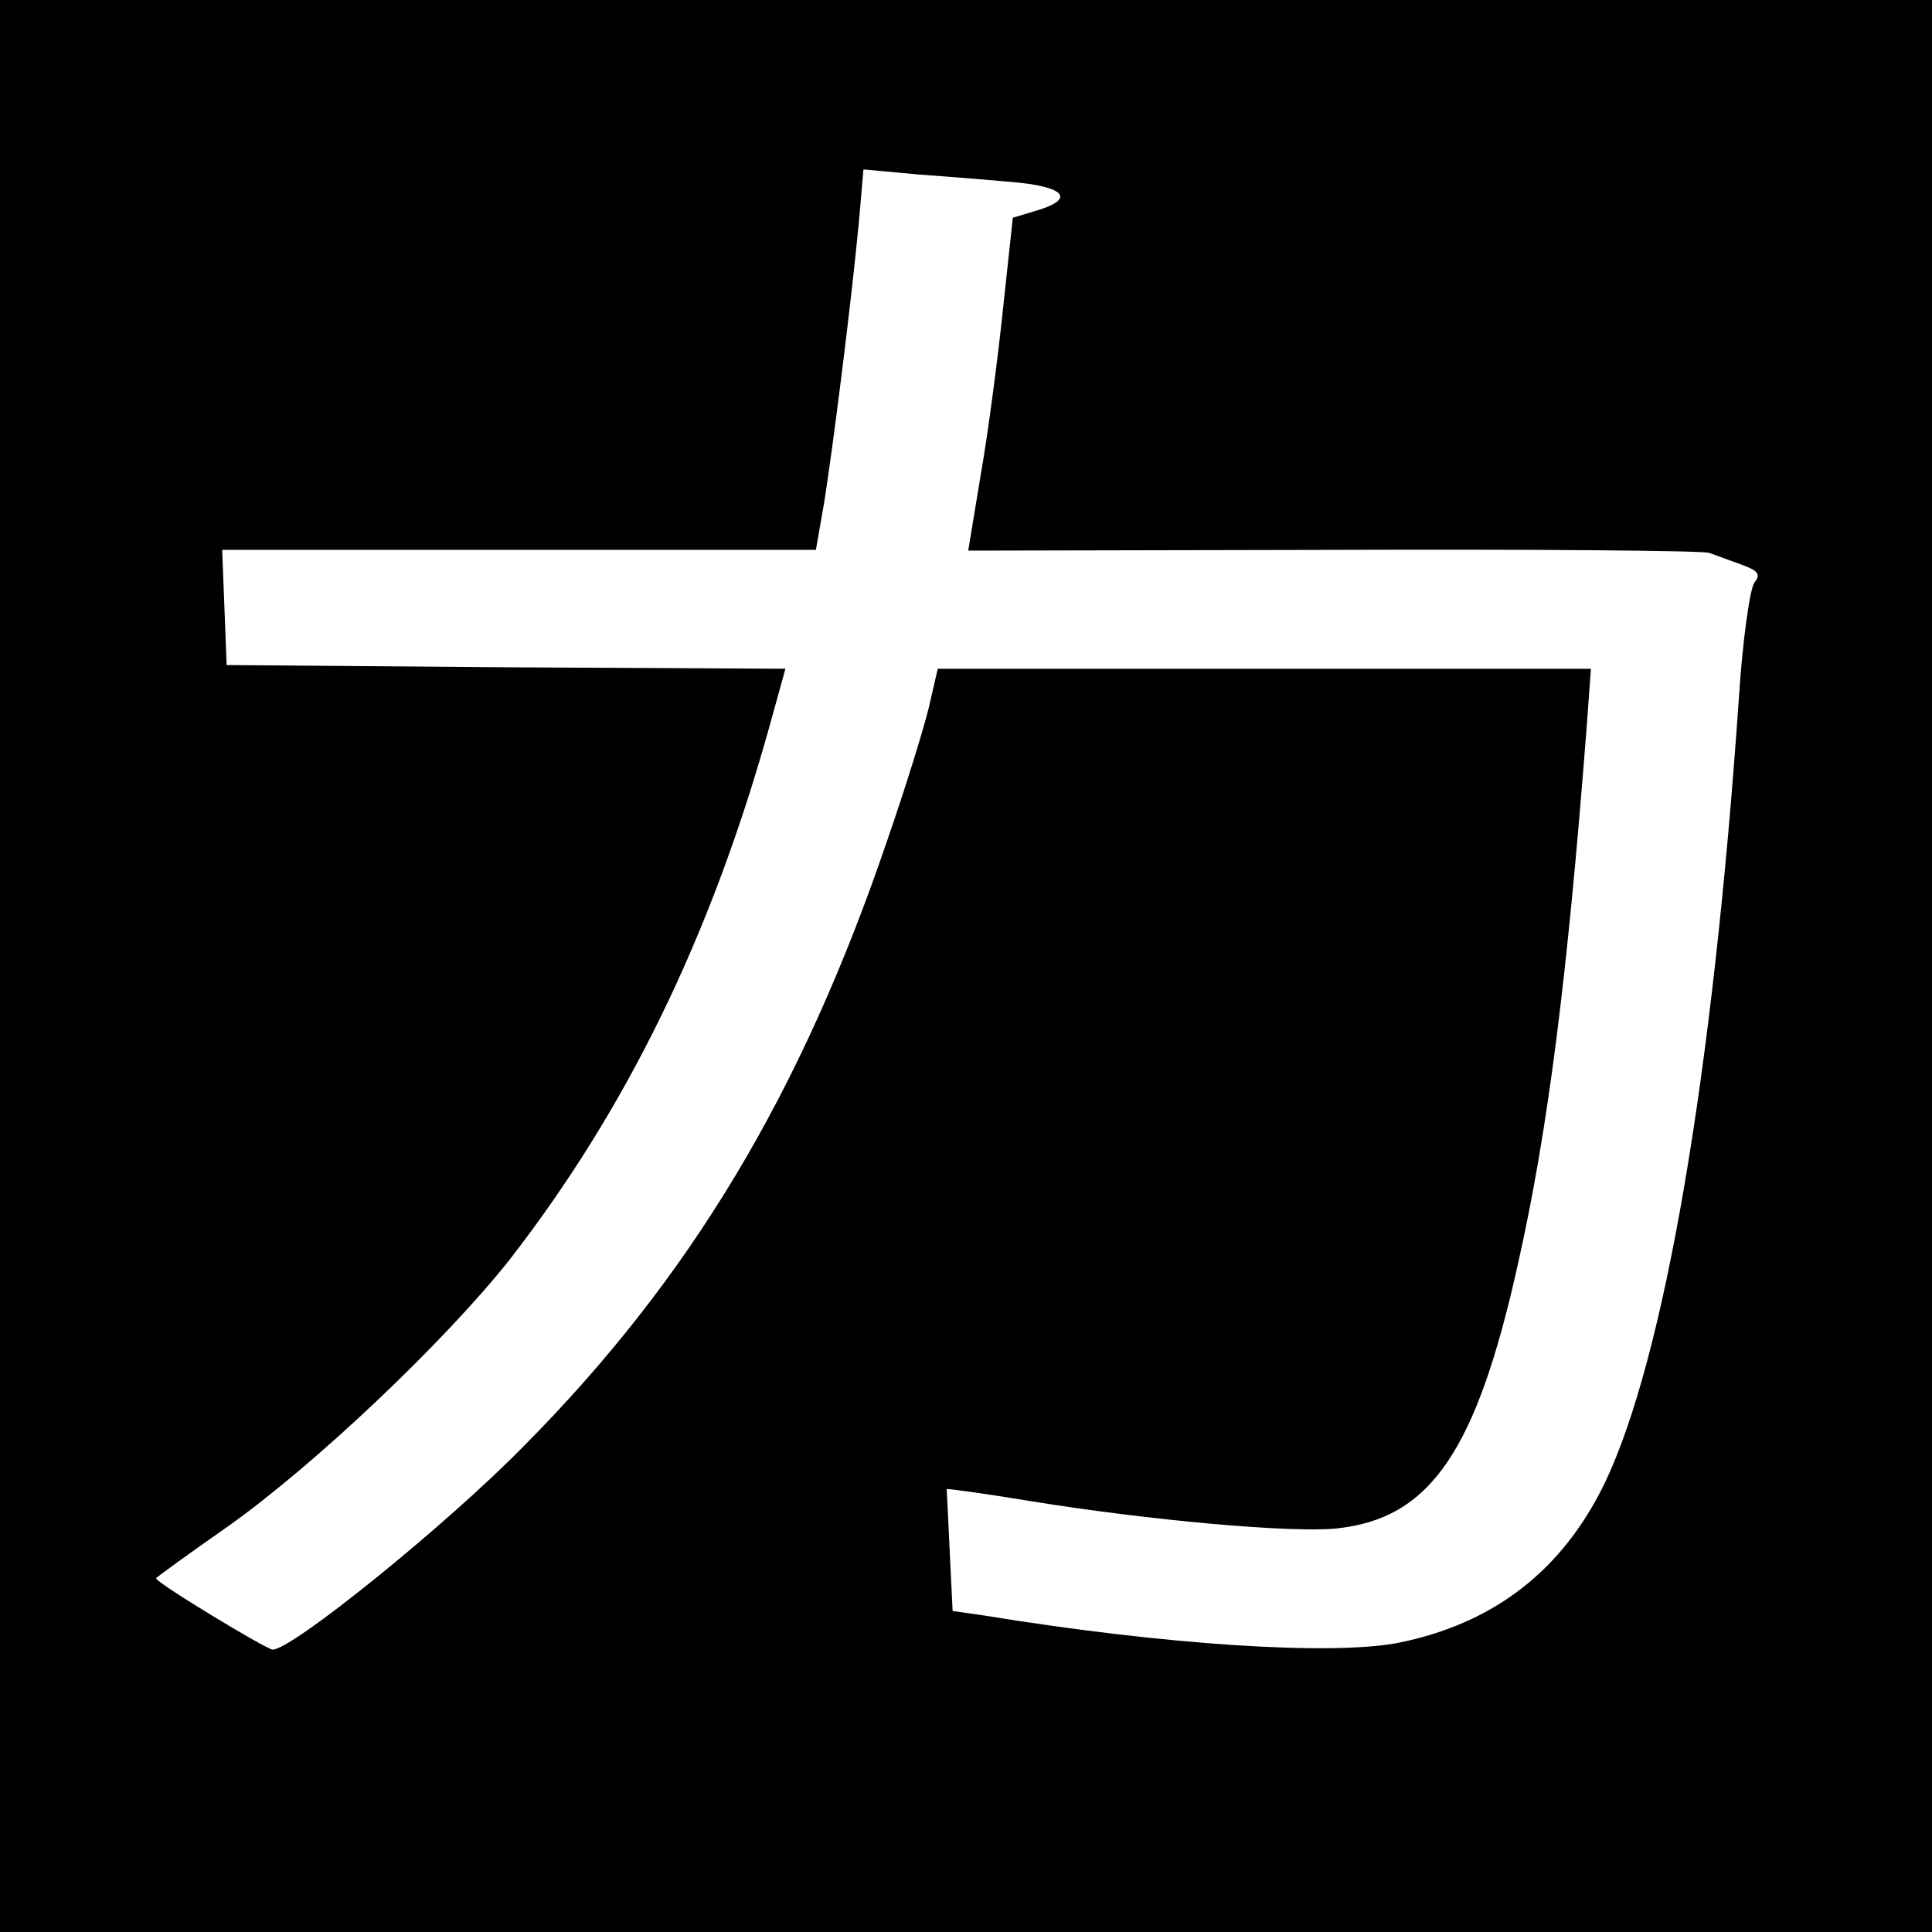 <?xml version="1.0" standalone="no"?>
<!DOCTYPE svg PUBLIC "-//W3C//DTD SVG 20010904//EN"
 "http://www.w3.org/TR/2001/REC-SVG-20010904/DTD/svg10.dtd">
<svg version="1.0" xmlns="http://www.w3.org/2000/svg"
 width="260pt" height="260pt" viewBox="0 0 260 260"
 preserveAspectRatio="xMidYMid meet">
<g transform="translate(0,260) scale(0.1,-0.1)"
fill="#000000" stroke="none">
<path d="M0 1300 l0 -1300 1300 0 1300 0 0 1300 0 1300 -1300 0 -1300 0 0
-1300z m1373 1054 c63 -7 72 -23 20 -38 l-30 -9 -13 -121 c-7 -67 -20 -167
-30 -224 l-17 -103 491 1 c270 1 498 -1 506 -4 8 -3 28 -10 44 -16 22 -8 26
-13 17 -24 -6 -8 -16 -78 -21 -157 -35 -506 -100 -886 -180 -1054 -57 -118
-149 -190 -279 -216 -90 -17 -312 -3 -557 37 l-42 6 -4 82 c-2 44 -4 82 -4 82
1 1 51 -6 112 -16 160 -26 350 -43 412 -37 127 13 189 104 245 357 40 178 66
382 92 718 l6 82 -439 0 -440 0 -12 -52 c-7 -29 -32 -110 -56 -179 -116 -341
-265 -589 -489 -815 -106 -108 -312 -274 -338 -274 -8 0 -157 90 -157 96 0 1
44 33 97 70 117 83 292 249 379 359 156 201 269 431 348 712 l23 83 -376 2
-376 3 -3 78 -3 77 400 0 399 0 11 63 c11 68 37 272 47 380 l6 69 76 -7 c43
-3 103 -8 135 -11z"/>
</g>
</svg>
